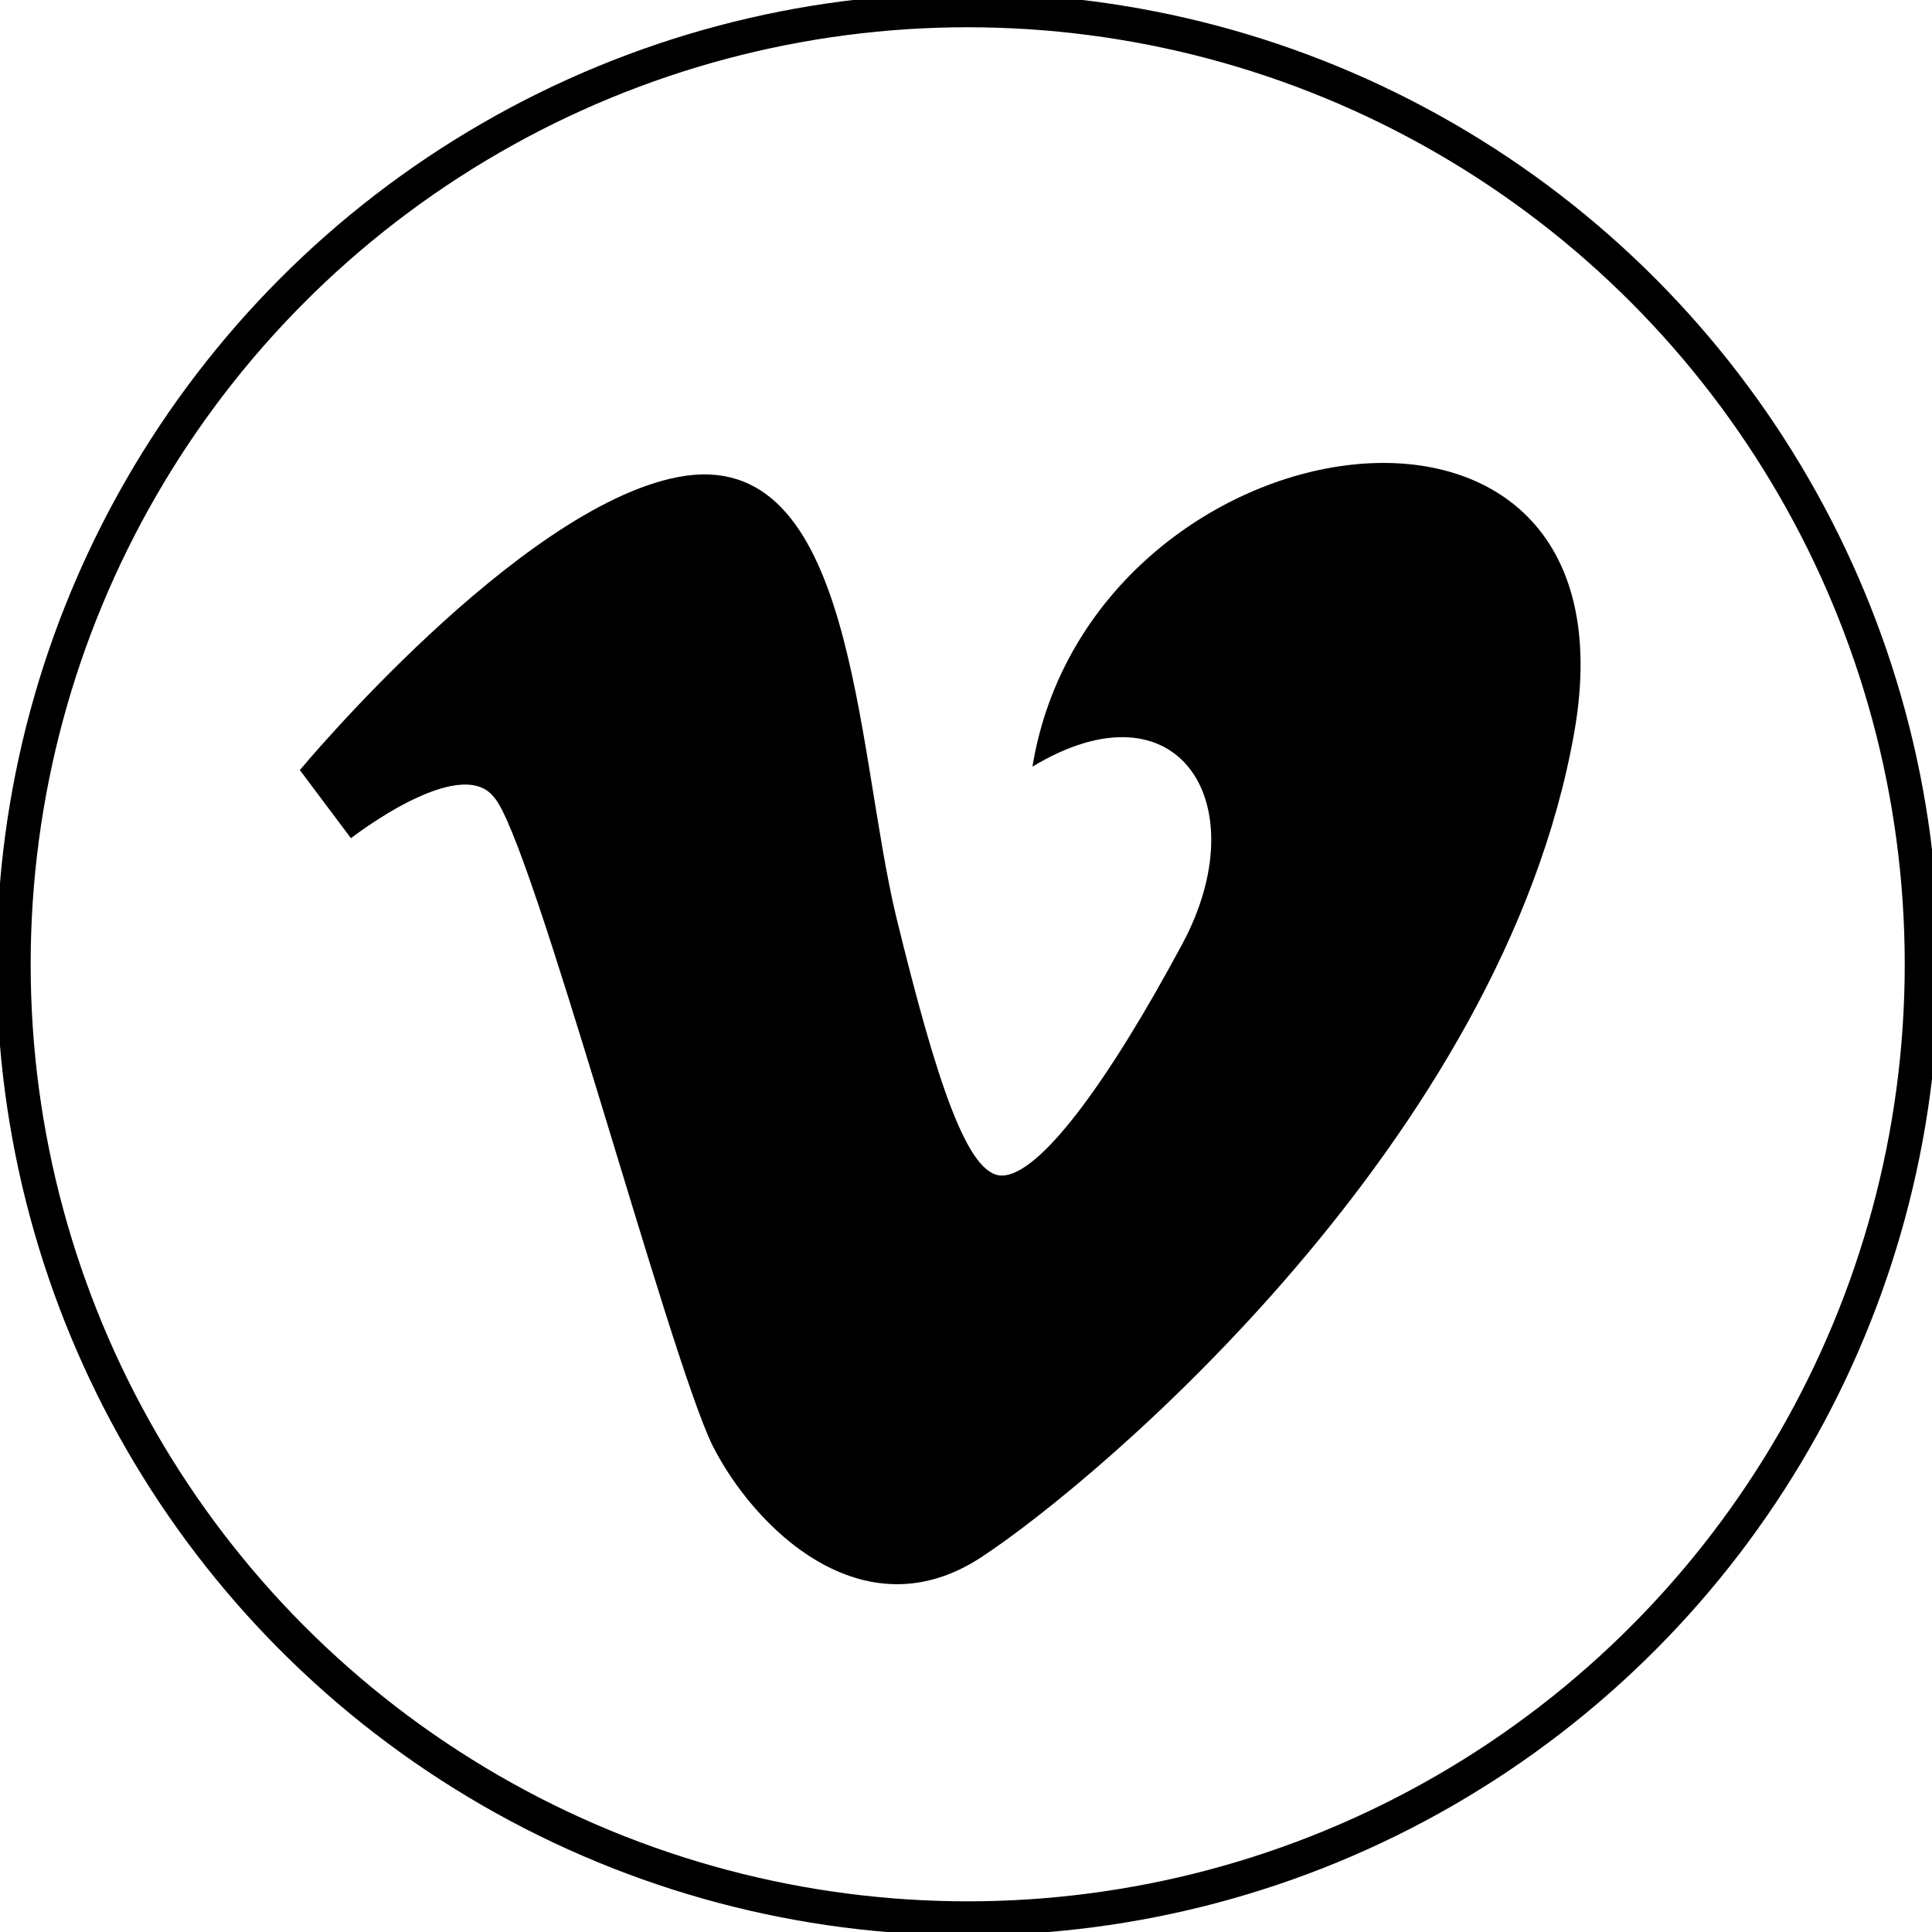 <?xml version="1.0" encoding="utf-8"?>
<!-- Generator: Adobe Illustrator 23.0.1, SVG Export Plug-In . SVG Version: 6.00 Build 0)  -->
<svg version="1.1" id="Layer_1" xmlns="http://www.w3.org/2000/svg" xmlns:xlink="http://www.w3.org/1999/xlink" x="0px" y="0px"
	 viewBox="0 0 56.7 56.7" style="enable-background:new 0 0 56.7 56.7;" xml:space="preserve">
<style type="text/css">
	.st0{fill:none;stroke:#000000;stroke-miterlimit:10;}
</style>
<path d="M8.8,22.6l1.5,2c0,0,3.2-2.5,4.2-1.2c1.1,1.2,5.1,16.3,6.4,19c1.2,2.4,4.4,5.6,7.9,3.3c3.5-2.3,15.3-12.3,17.4-24.2
	c2.1-11.9-14.2-9.4-15.9,1c4.3-2.6,6.6,1.1,4.4,5.2c-2.2,4.1-4.2,6.8-5.3,6.8c-1,0-1.9-2.7-3.1-7.6c-1.2-5-1.2-13.9-6.4-12.9
	C15.2,14.9,8.8,22.6,8.8,22.6z"/>
<ellipse class="st0" cx="28.4" cy="28.3" rx="28" ry="28"/>
</svg>
